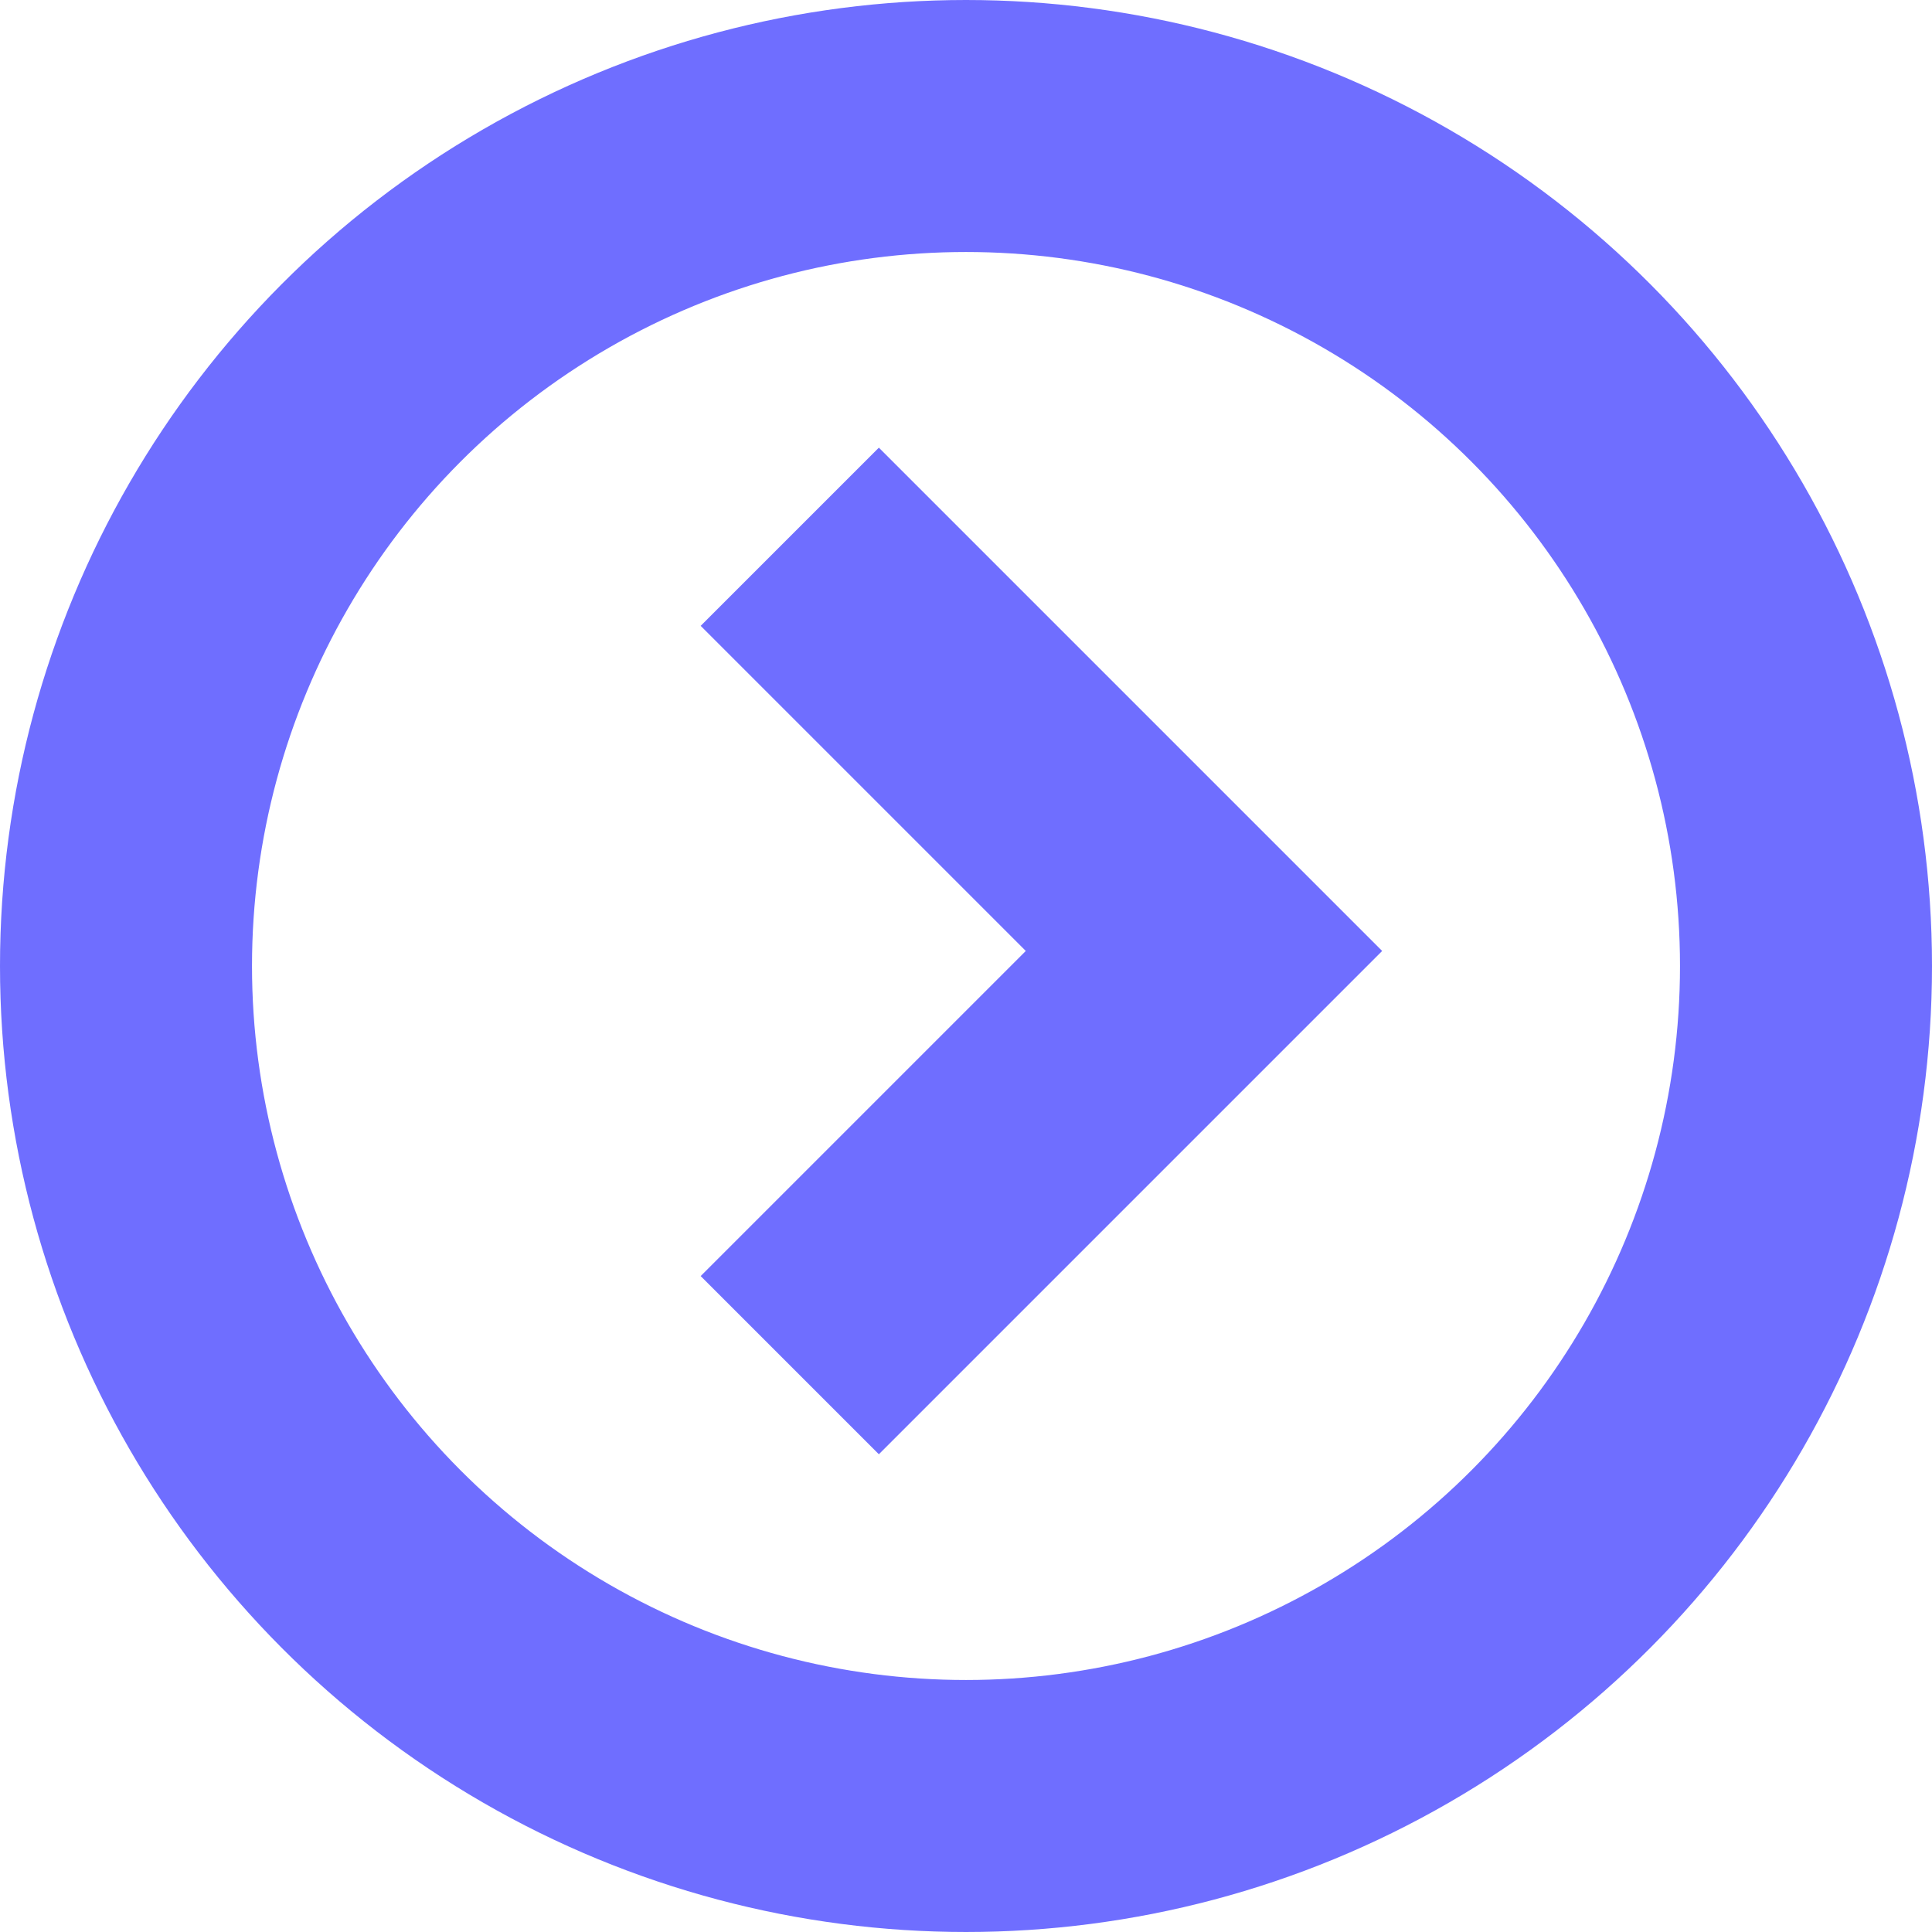 <svg xmlns="http://www.w3.org/2000/svg" width="23" height="23" viewBox="0 0 23 23">
  <g id="Group_206" data-name="Group 206" transform="translate(-969 -430)">
    <path id="Path_98" data-name="Path 98" d="M7529.437,483.46l4.931,4.931-4.931,4.931" transform="translate(-6551.035 -47.07)" fill="none" stroke="#6f6eff" stroke-width="3"/>
    <g id="Ellipse_3" data-name="Ellipse 3" transform="translate(969 430)" fill="none" stroke="#6f6eff" stroke-width="3">
      <circle cx="11.5" cy="11.5" r="11.5" stroke="none"/>
      <circle cx="11.5" cy="11.5" r="10" fill="none"/>
    </g>
  </g>
</svg>
